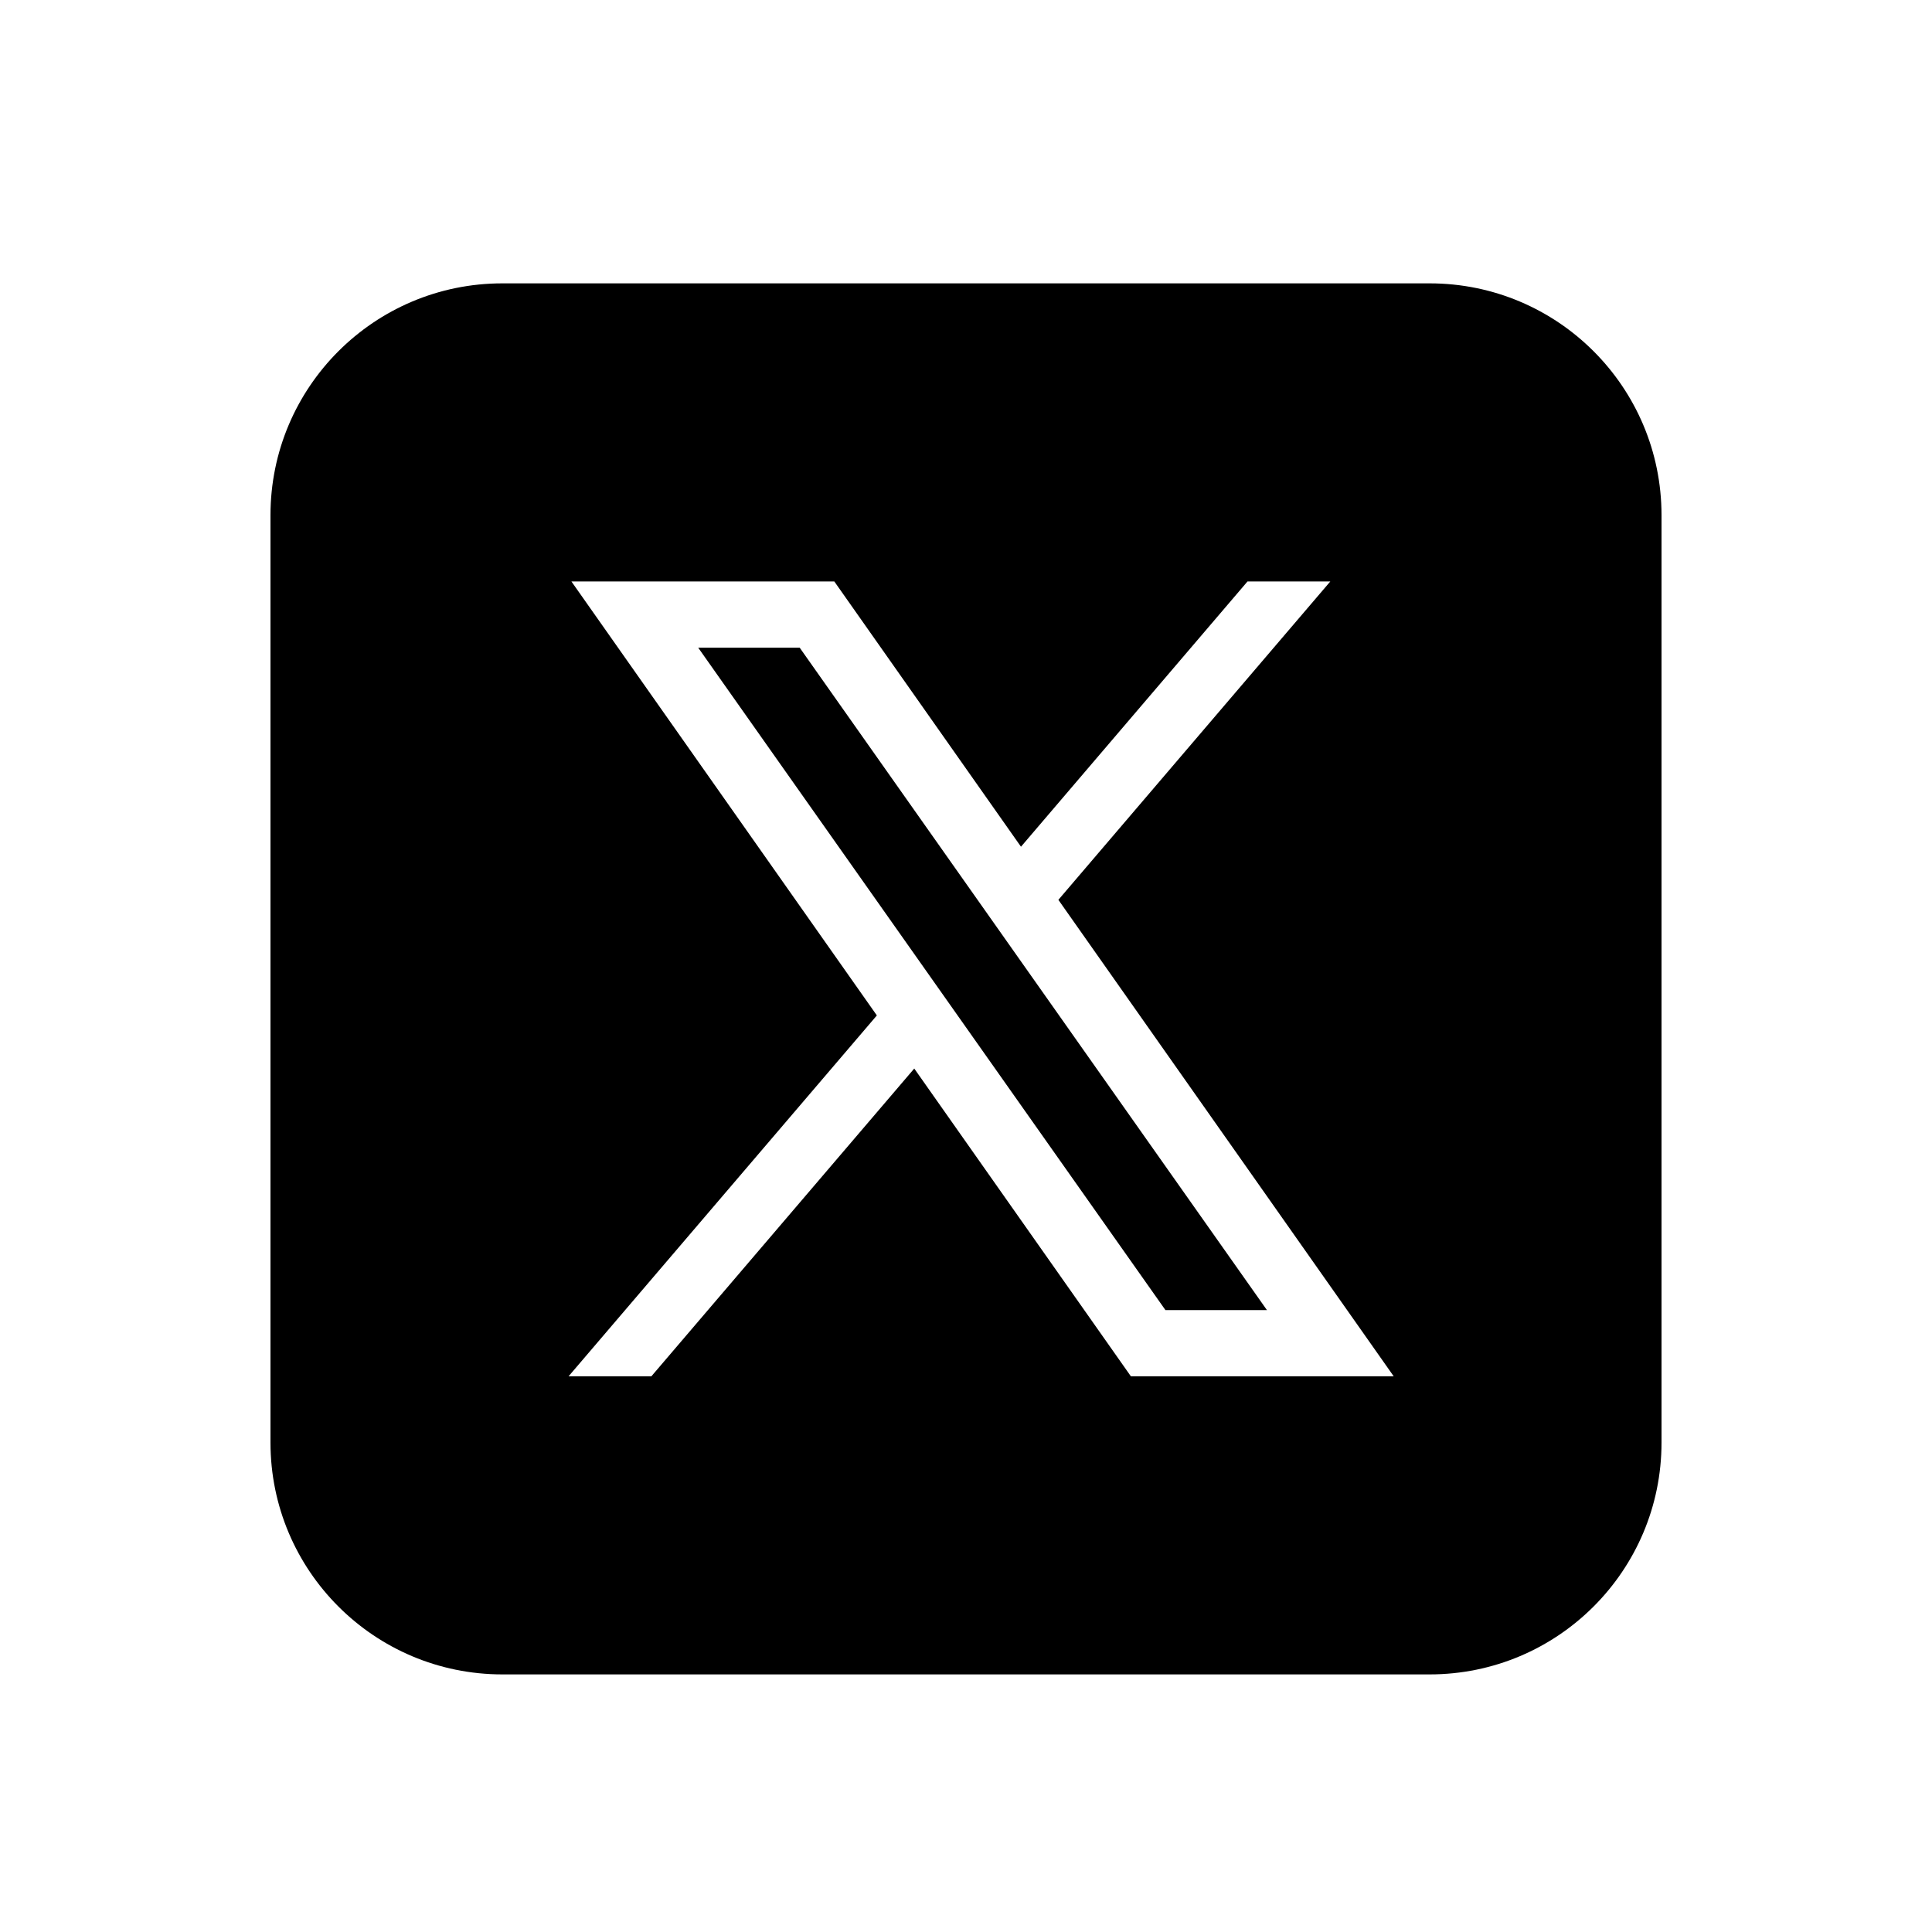 <?xml version="1.0" encoding="UTF-8"?>
<!-- Generated by Pixelmator Pro 3.6.4 -->
<svg width="150" height="150" viewBox="0 0 150 150" xmlns="http://www.w3.org/2000/svg">
    <path id="Path" fill="#000000" stroke="none" d="M 39 22 C 29.059 22 21 30.059 21 40 L 21 112 C 21 121.941 29.059 130 39 130 L 111 130 C 120.941 130 129 121.941 129 112 L 129 40 C 129 30.059 120.941 22 111 22 L 39 22 Z M 44.364 45.143 L 64.775 45.143 L 79.269 65.739 L 96.857 45.143 L 103.286 45.143 L 82.172 69.863 L 108.208 106.857 L 87.802 106.857 L 70.982 82.961 L 50.571 106.857 L 44.143 106.857 L 68.079 78.838 L 44.364 45.143 Z M 54.208 50.286 L 90.484 101.714 L 98.364 101.714 L 62.088 50.286 L 54.208 50.286 Z"/>
</svg>
